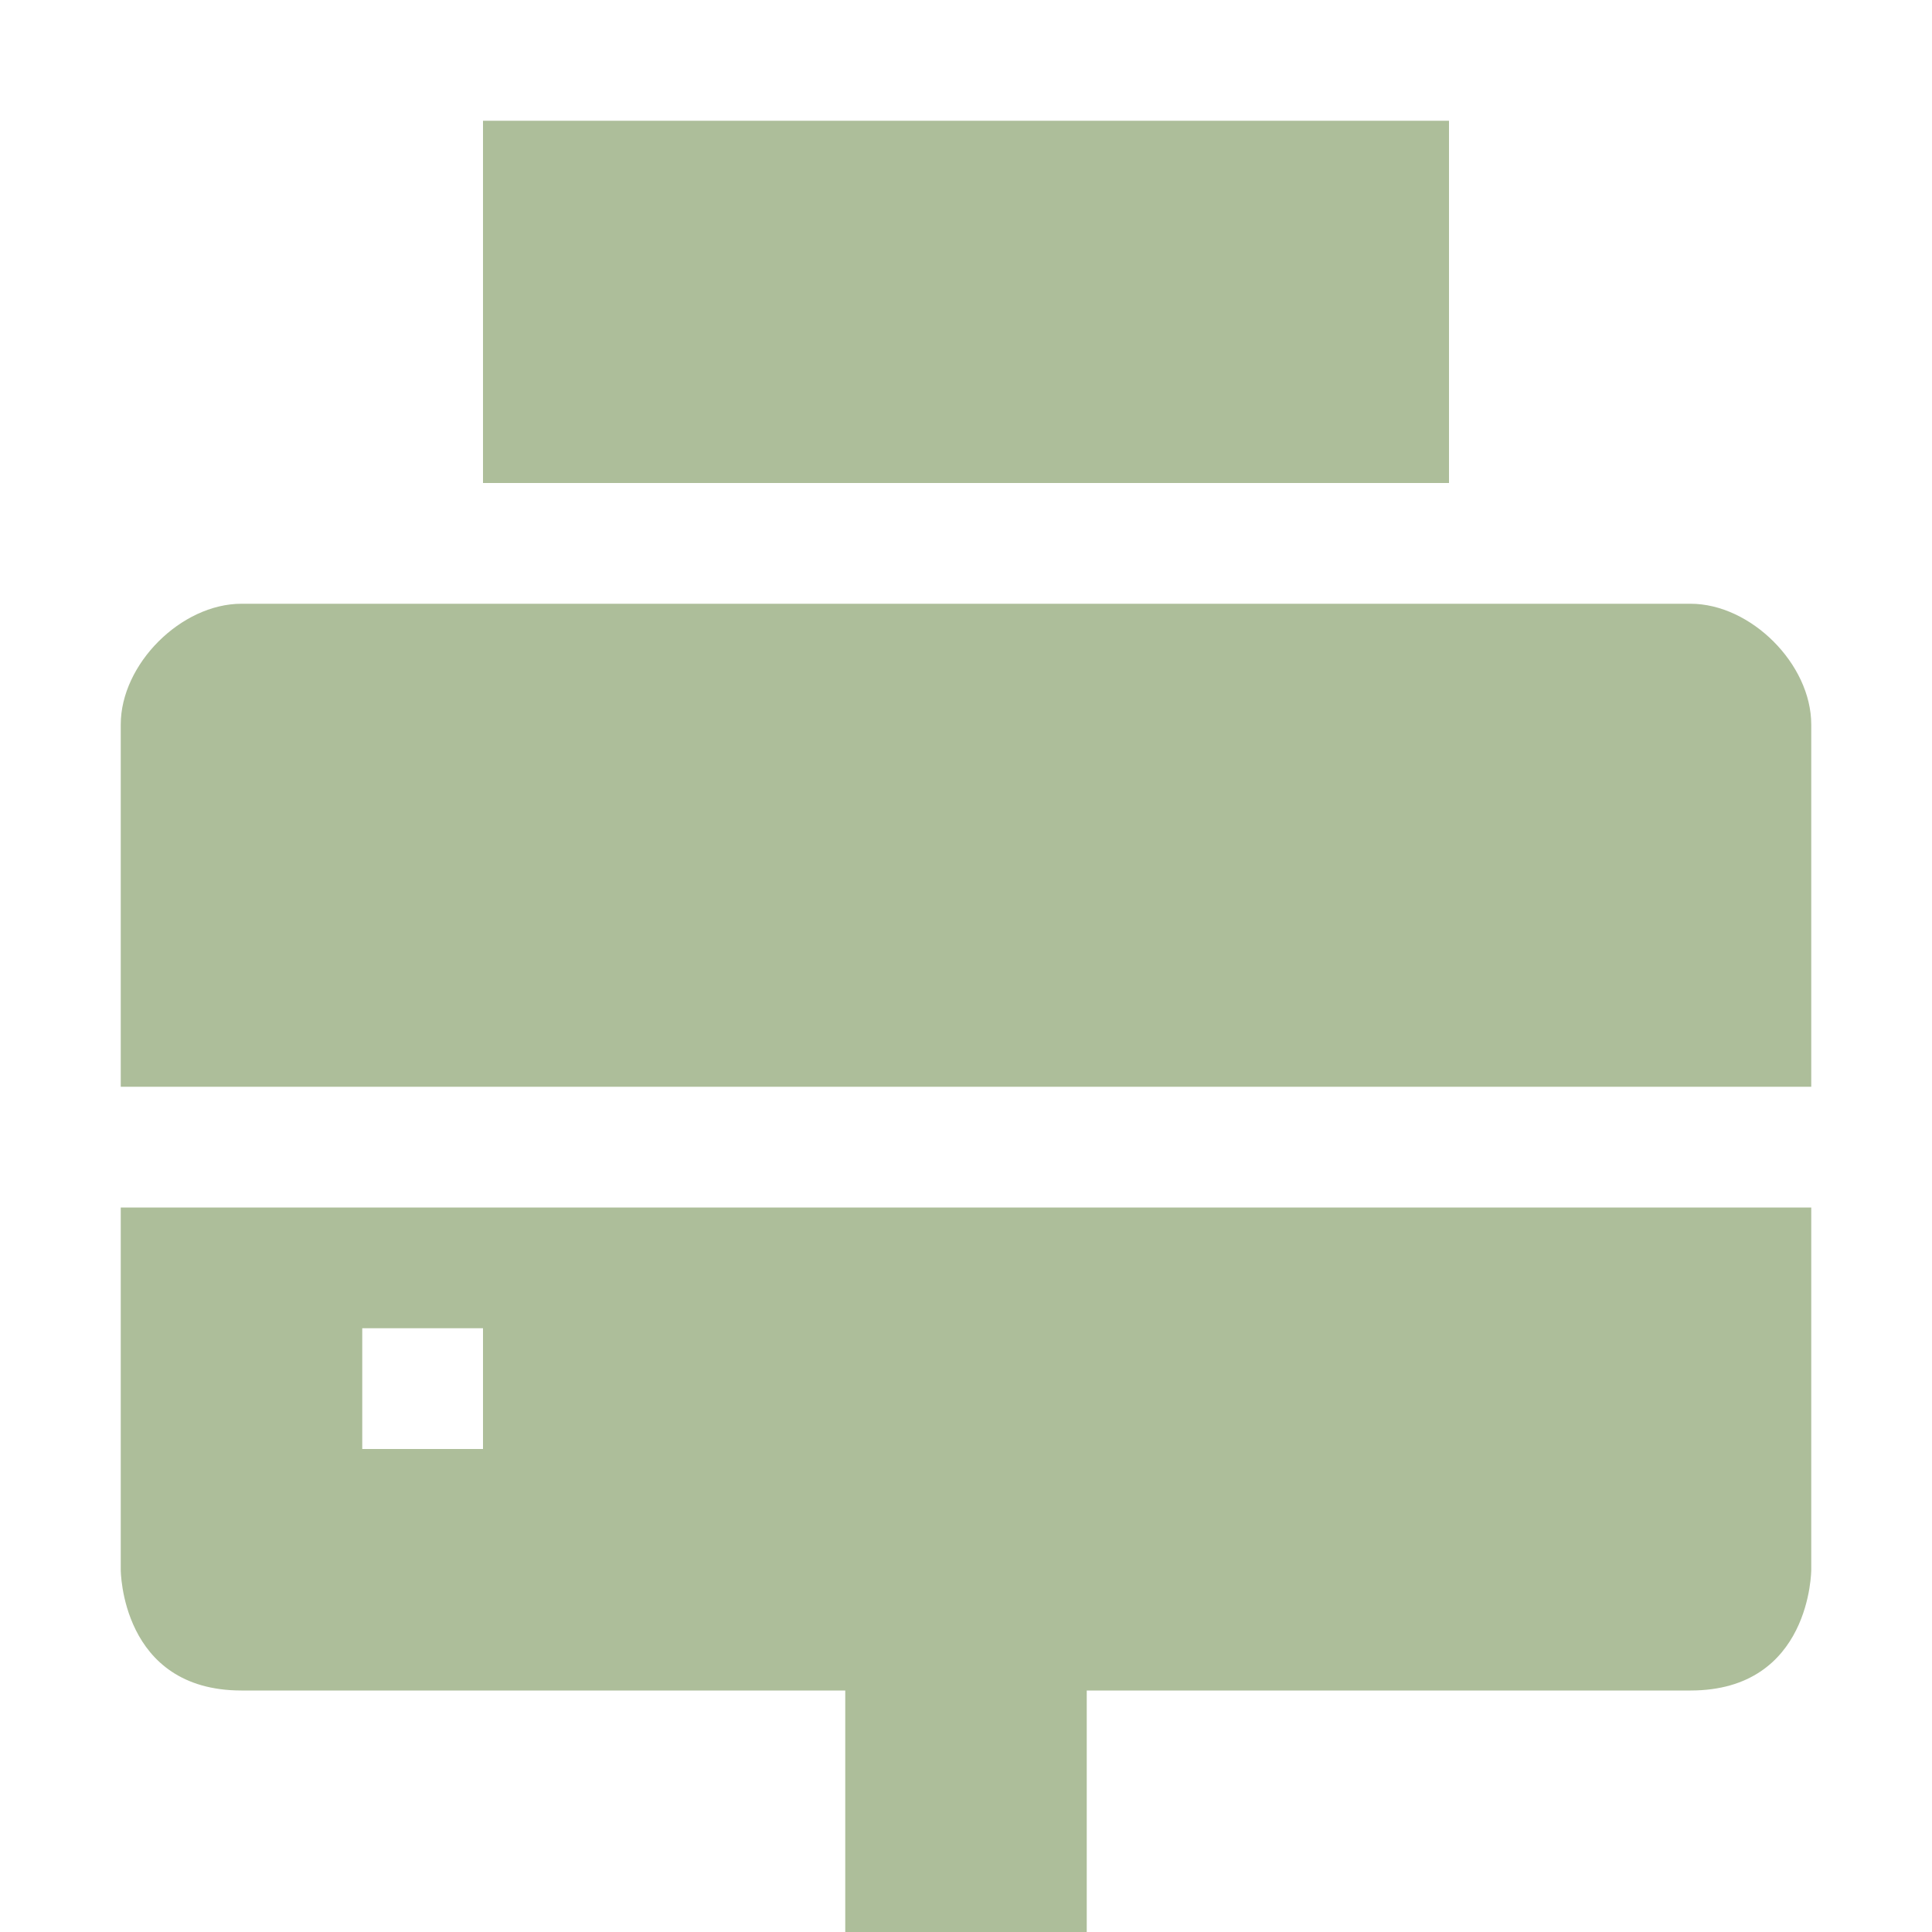<svg xmlns="http://www.w3.org/2000/svg" width="16" height="16" version="1.1">
 <path style="fill:#adbe9a" d="M 1,10 V 13 C 1,13 1,14 2,14 H 7 V 16 H 9 V 14 H 14 C 15,14 15,13 15,13 V 10 Z M 3,11 H 4 V 12 H 3 Z"/>
 <path style="fill:#adbe9a" d="M 2,5 C 1.5,5 1,5.5 1,6 V 9 H 15 V 6 C 15,5.5 14.5,5 14,5 Z"/>
 <path style="fill:#adbe9a" d="M 4,1 V 4 H 12 V 1 Z"/>
</svg>
